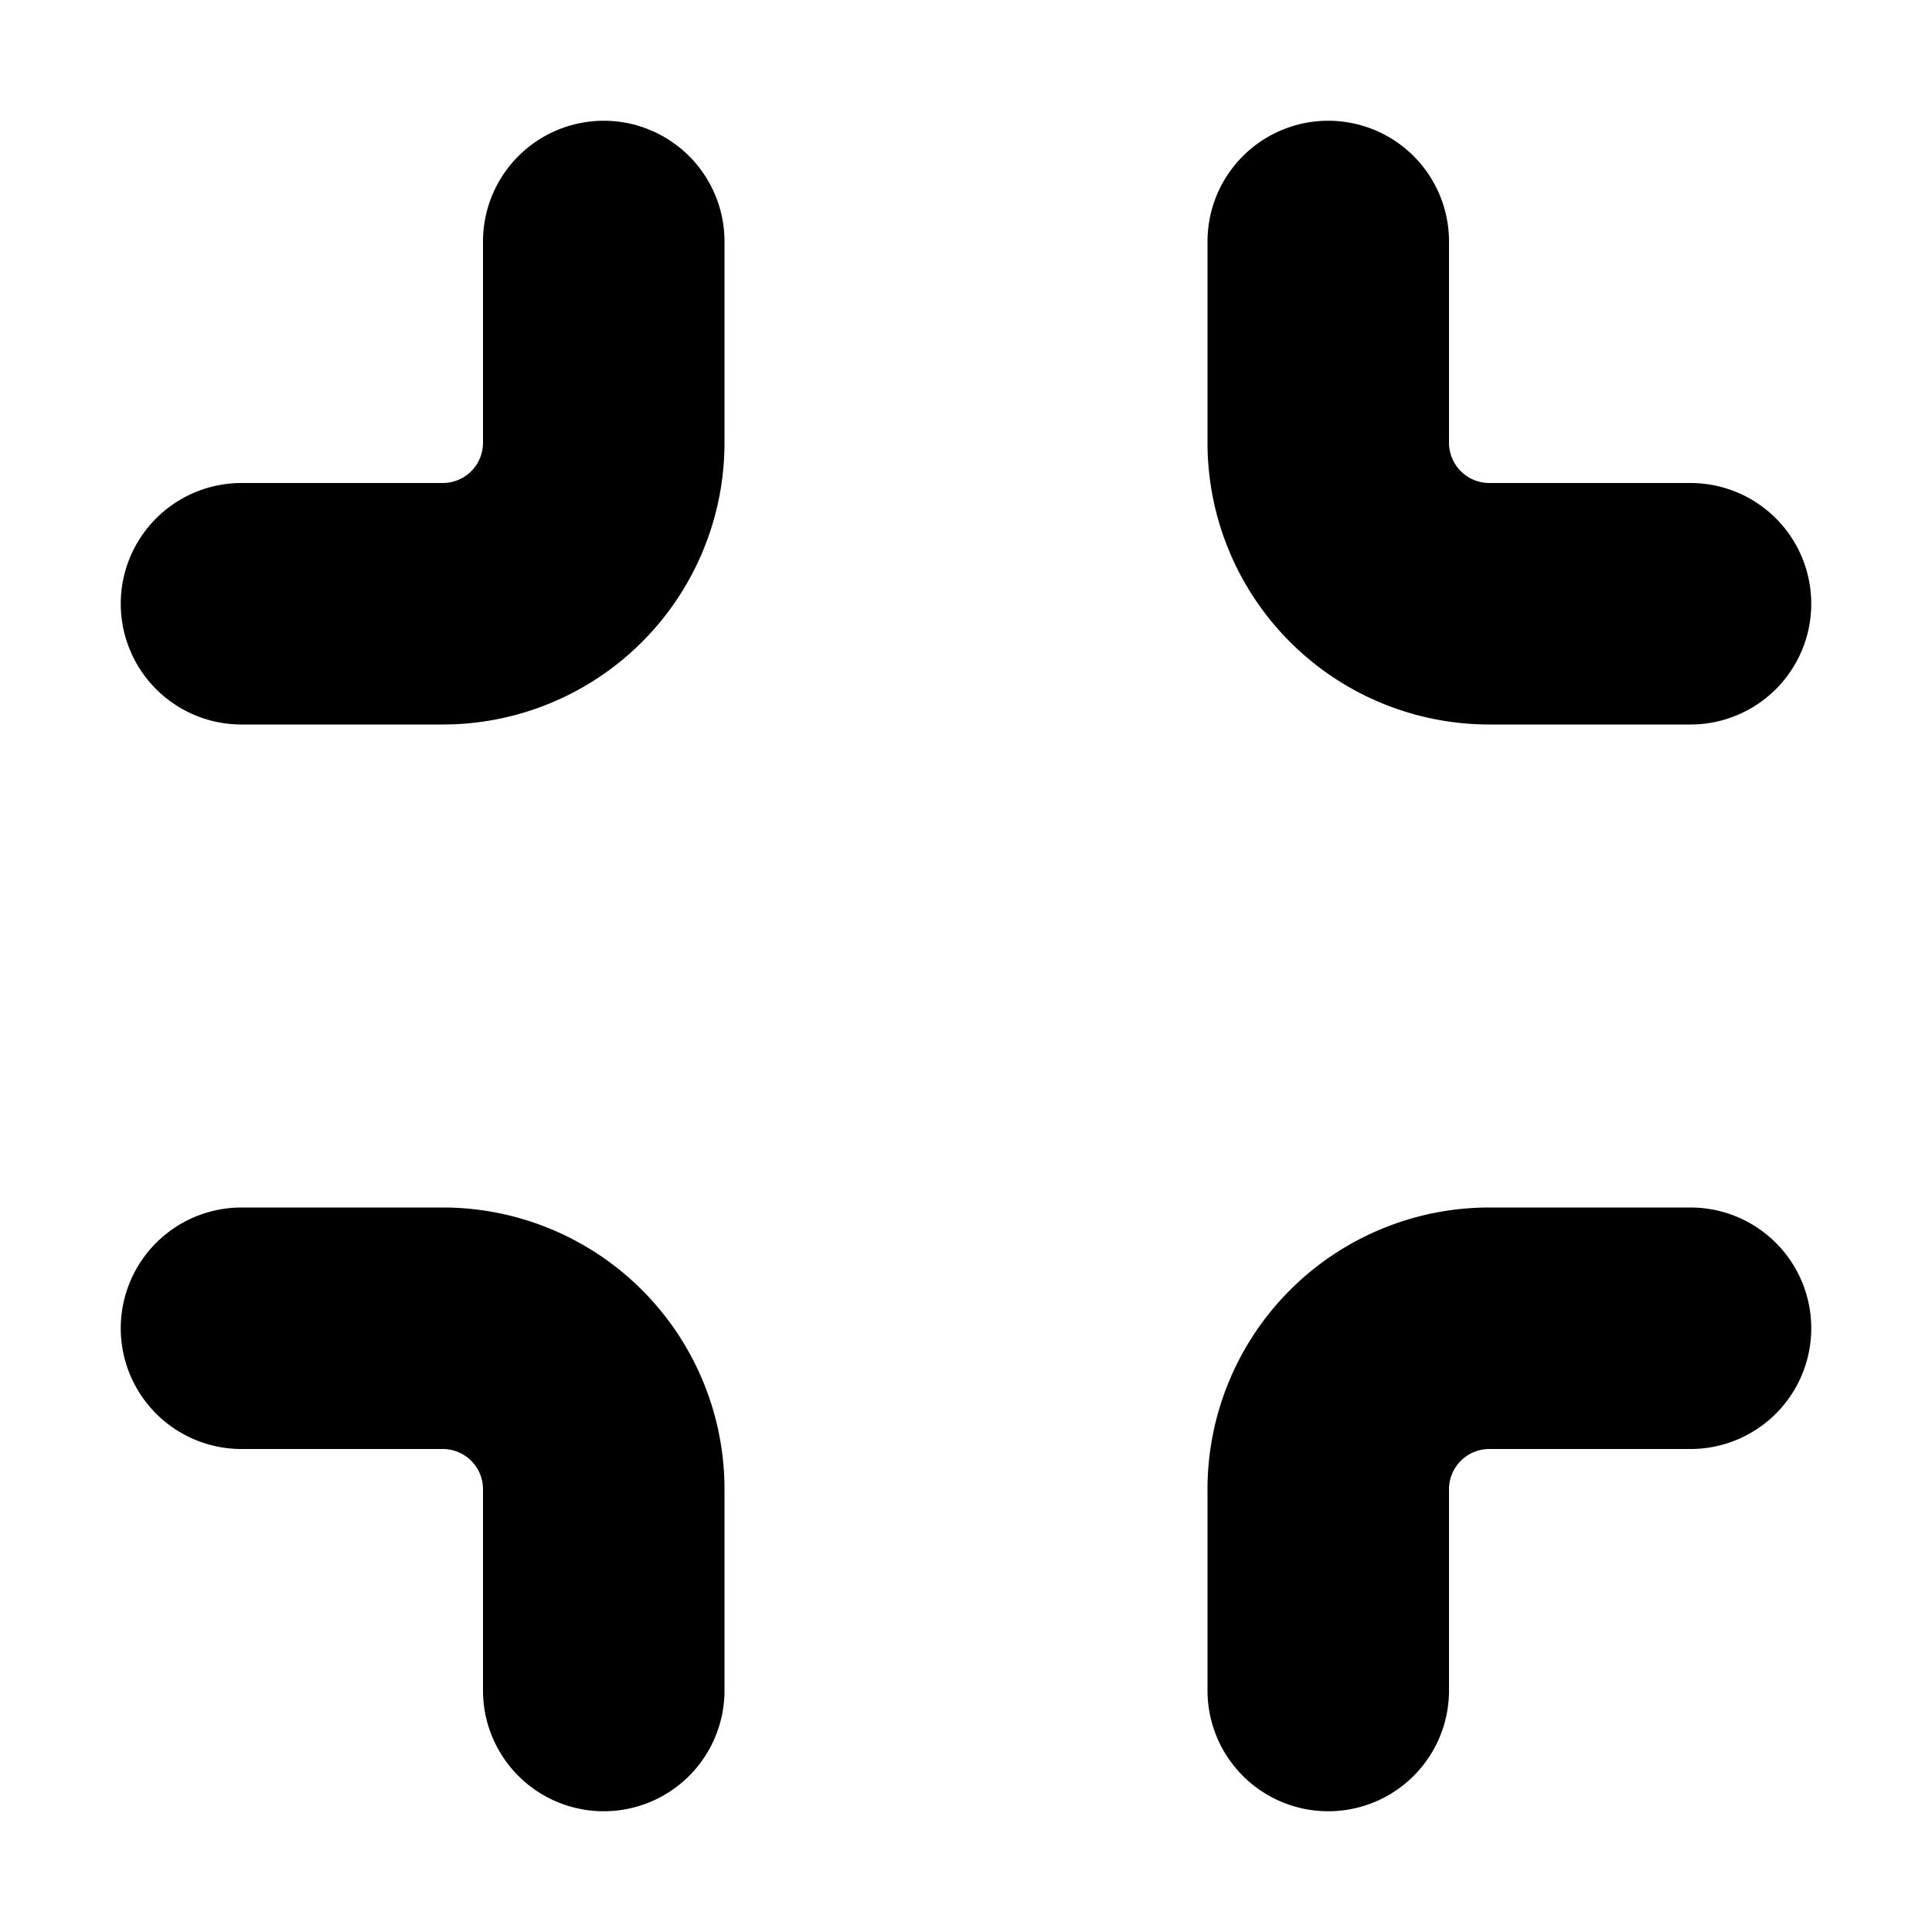<svg xmlns="http://www.w3.org/2000/svg" fill="none" viewBox="0 0 16 16">
  <path stroke="currentColor" stroke-linecap="round" stroke-linejoin="round" stroke-width="2" d="M11 2v1.667A1.334 1.334 0 0 0 12.333 5H14m-3 9v-1.667A1.334 1.334 0 0 1 12.333 11H14M5 2v1.667A1.333 1.333 0 0 1 3.667 5H2m3 9v-1.667A1.333 1.333 0 0 0 3.667 11H2"/>
</svg>
